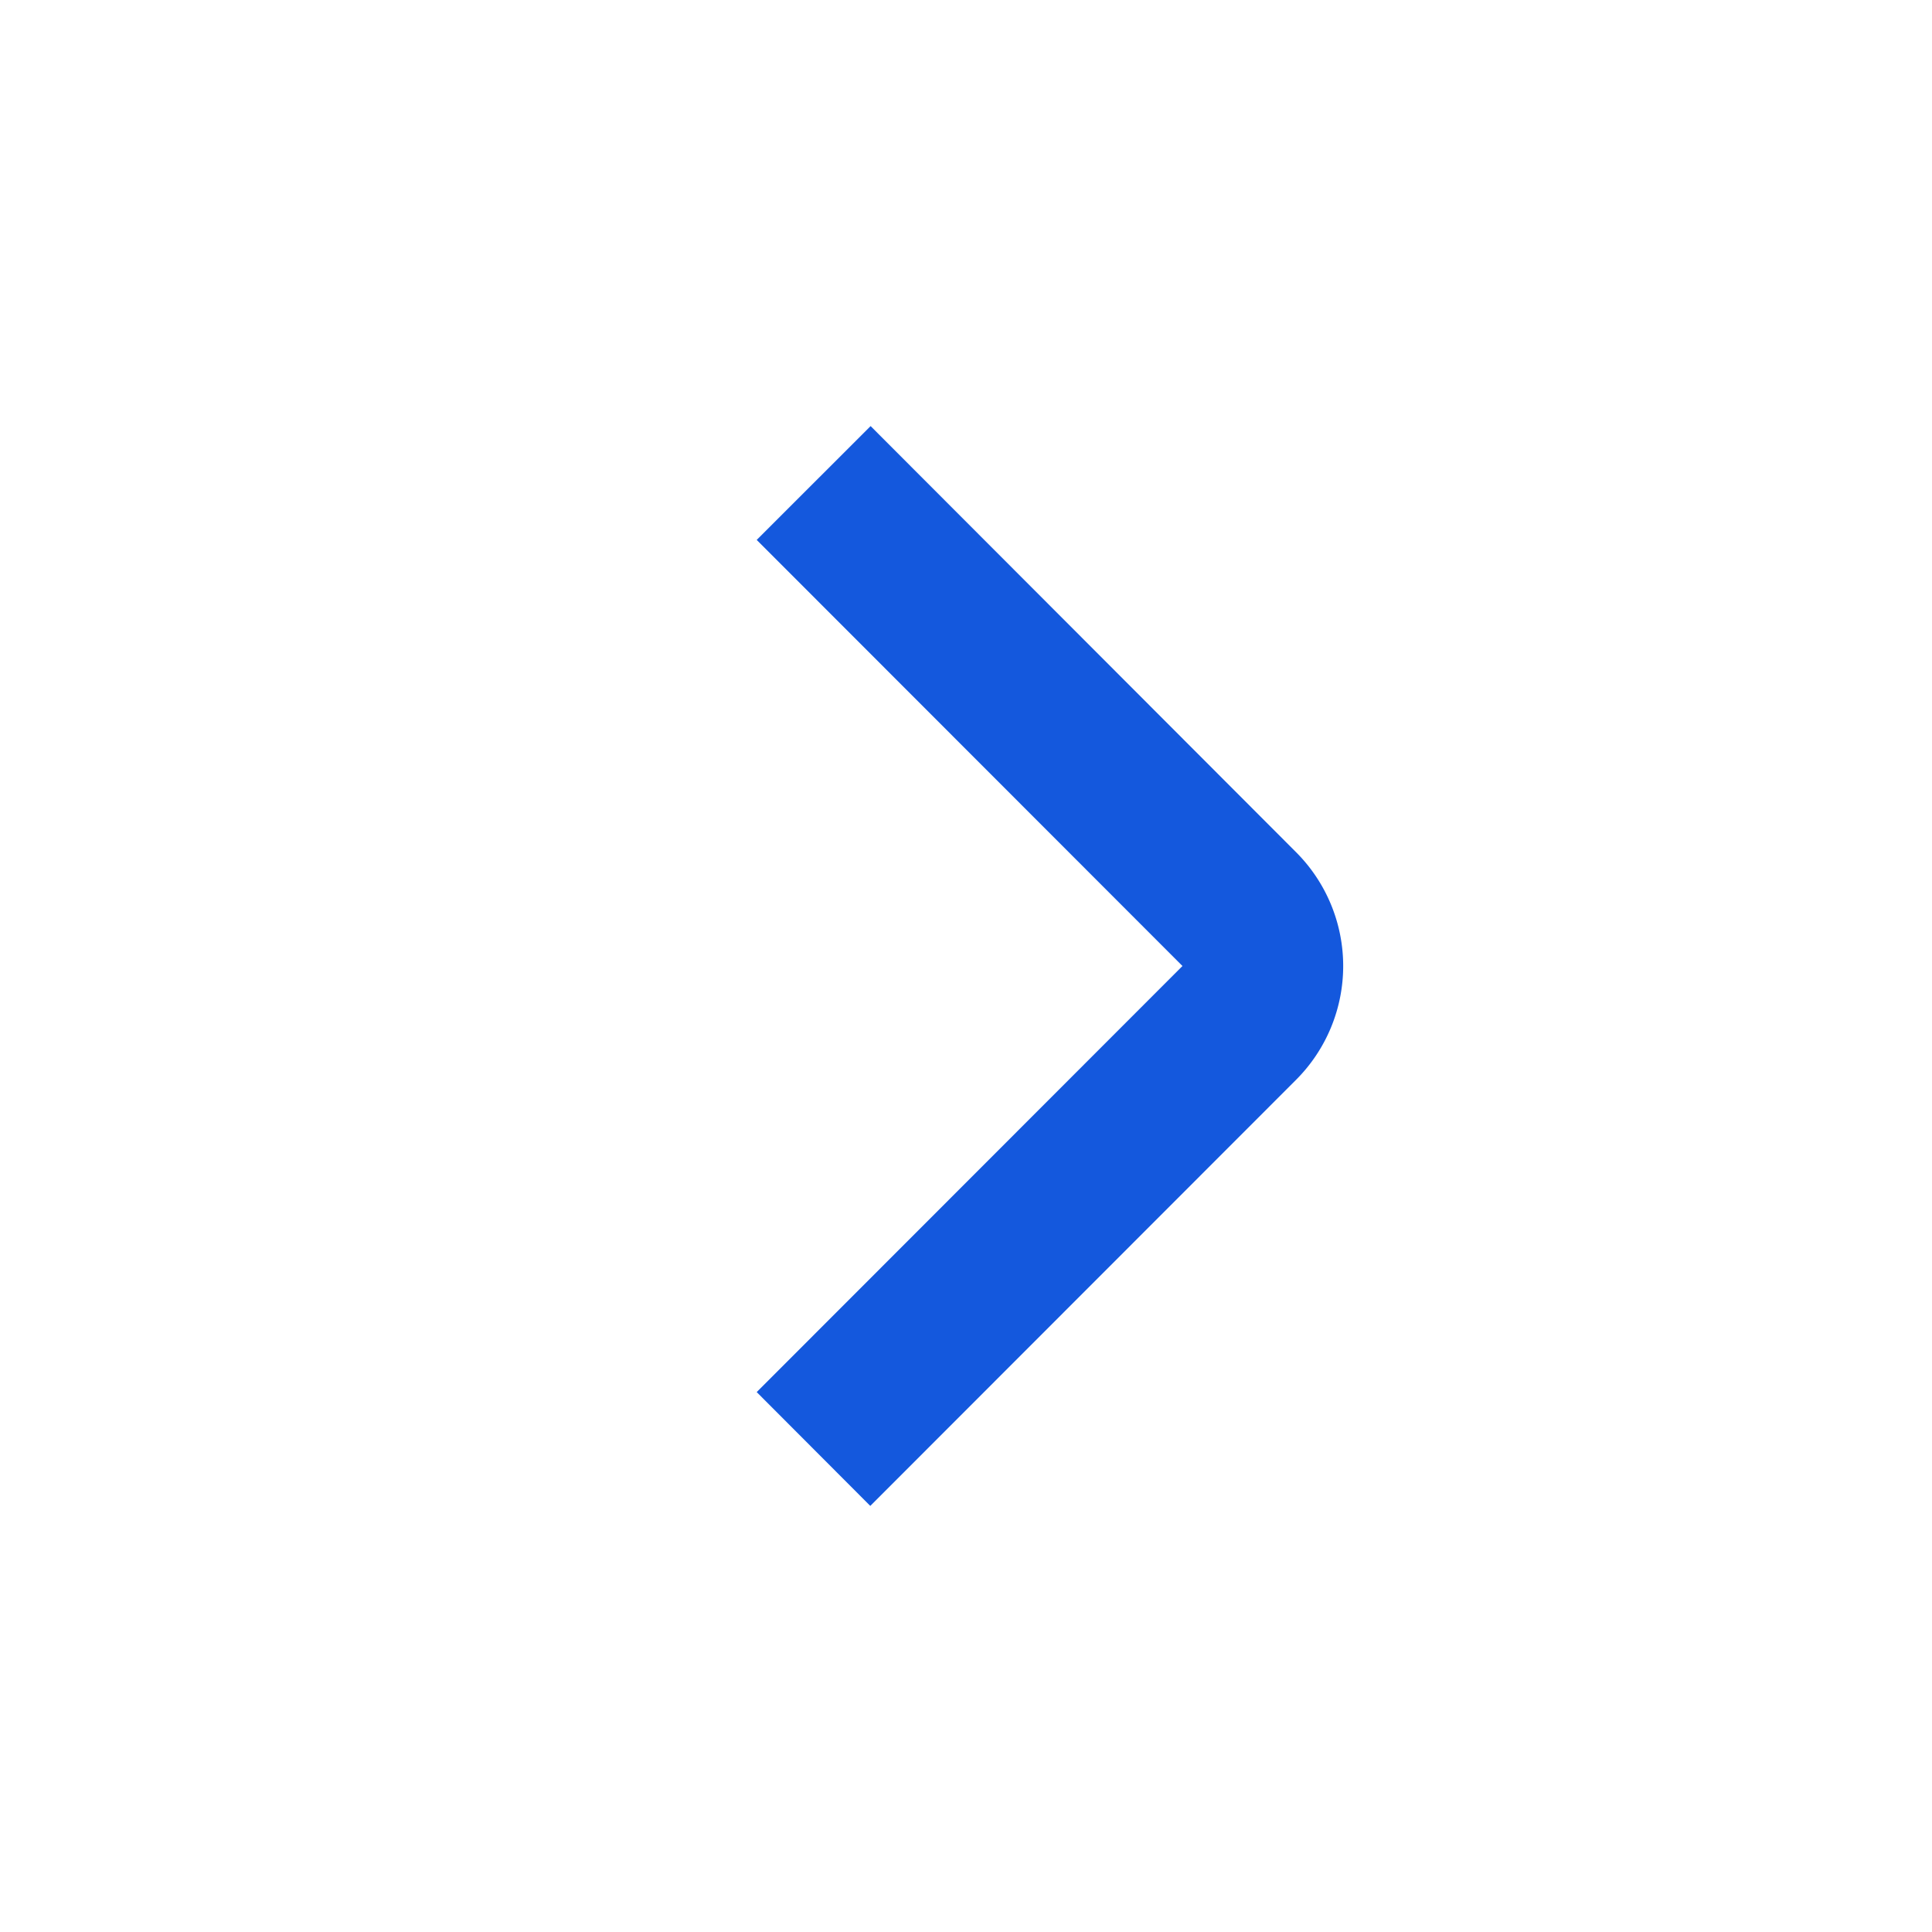 <?xml version="1.0" encoding="UTF-8"?>
<svg xmlns="http://www.w3.org/2000/svg" viewBox="0 0 24 24" width="512" height="512" fill="#1458dd"><g id="_01_align_center" data-name="01 align center"><path d="M10.811,18.707,9.4,17.293,14.689,12,9.4,6.707l1.415-1.414L16.1,10.586a2,2,0,0,1,0,2.828Z"/></g></svg>

